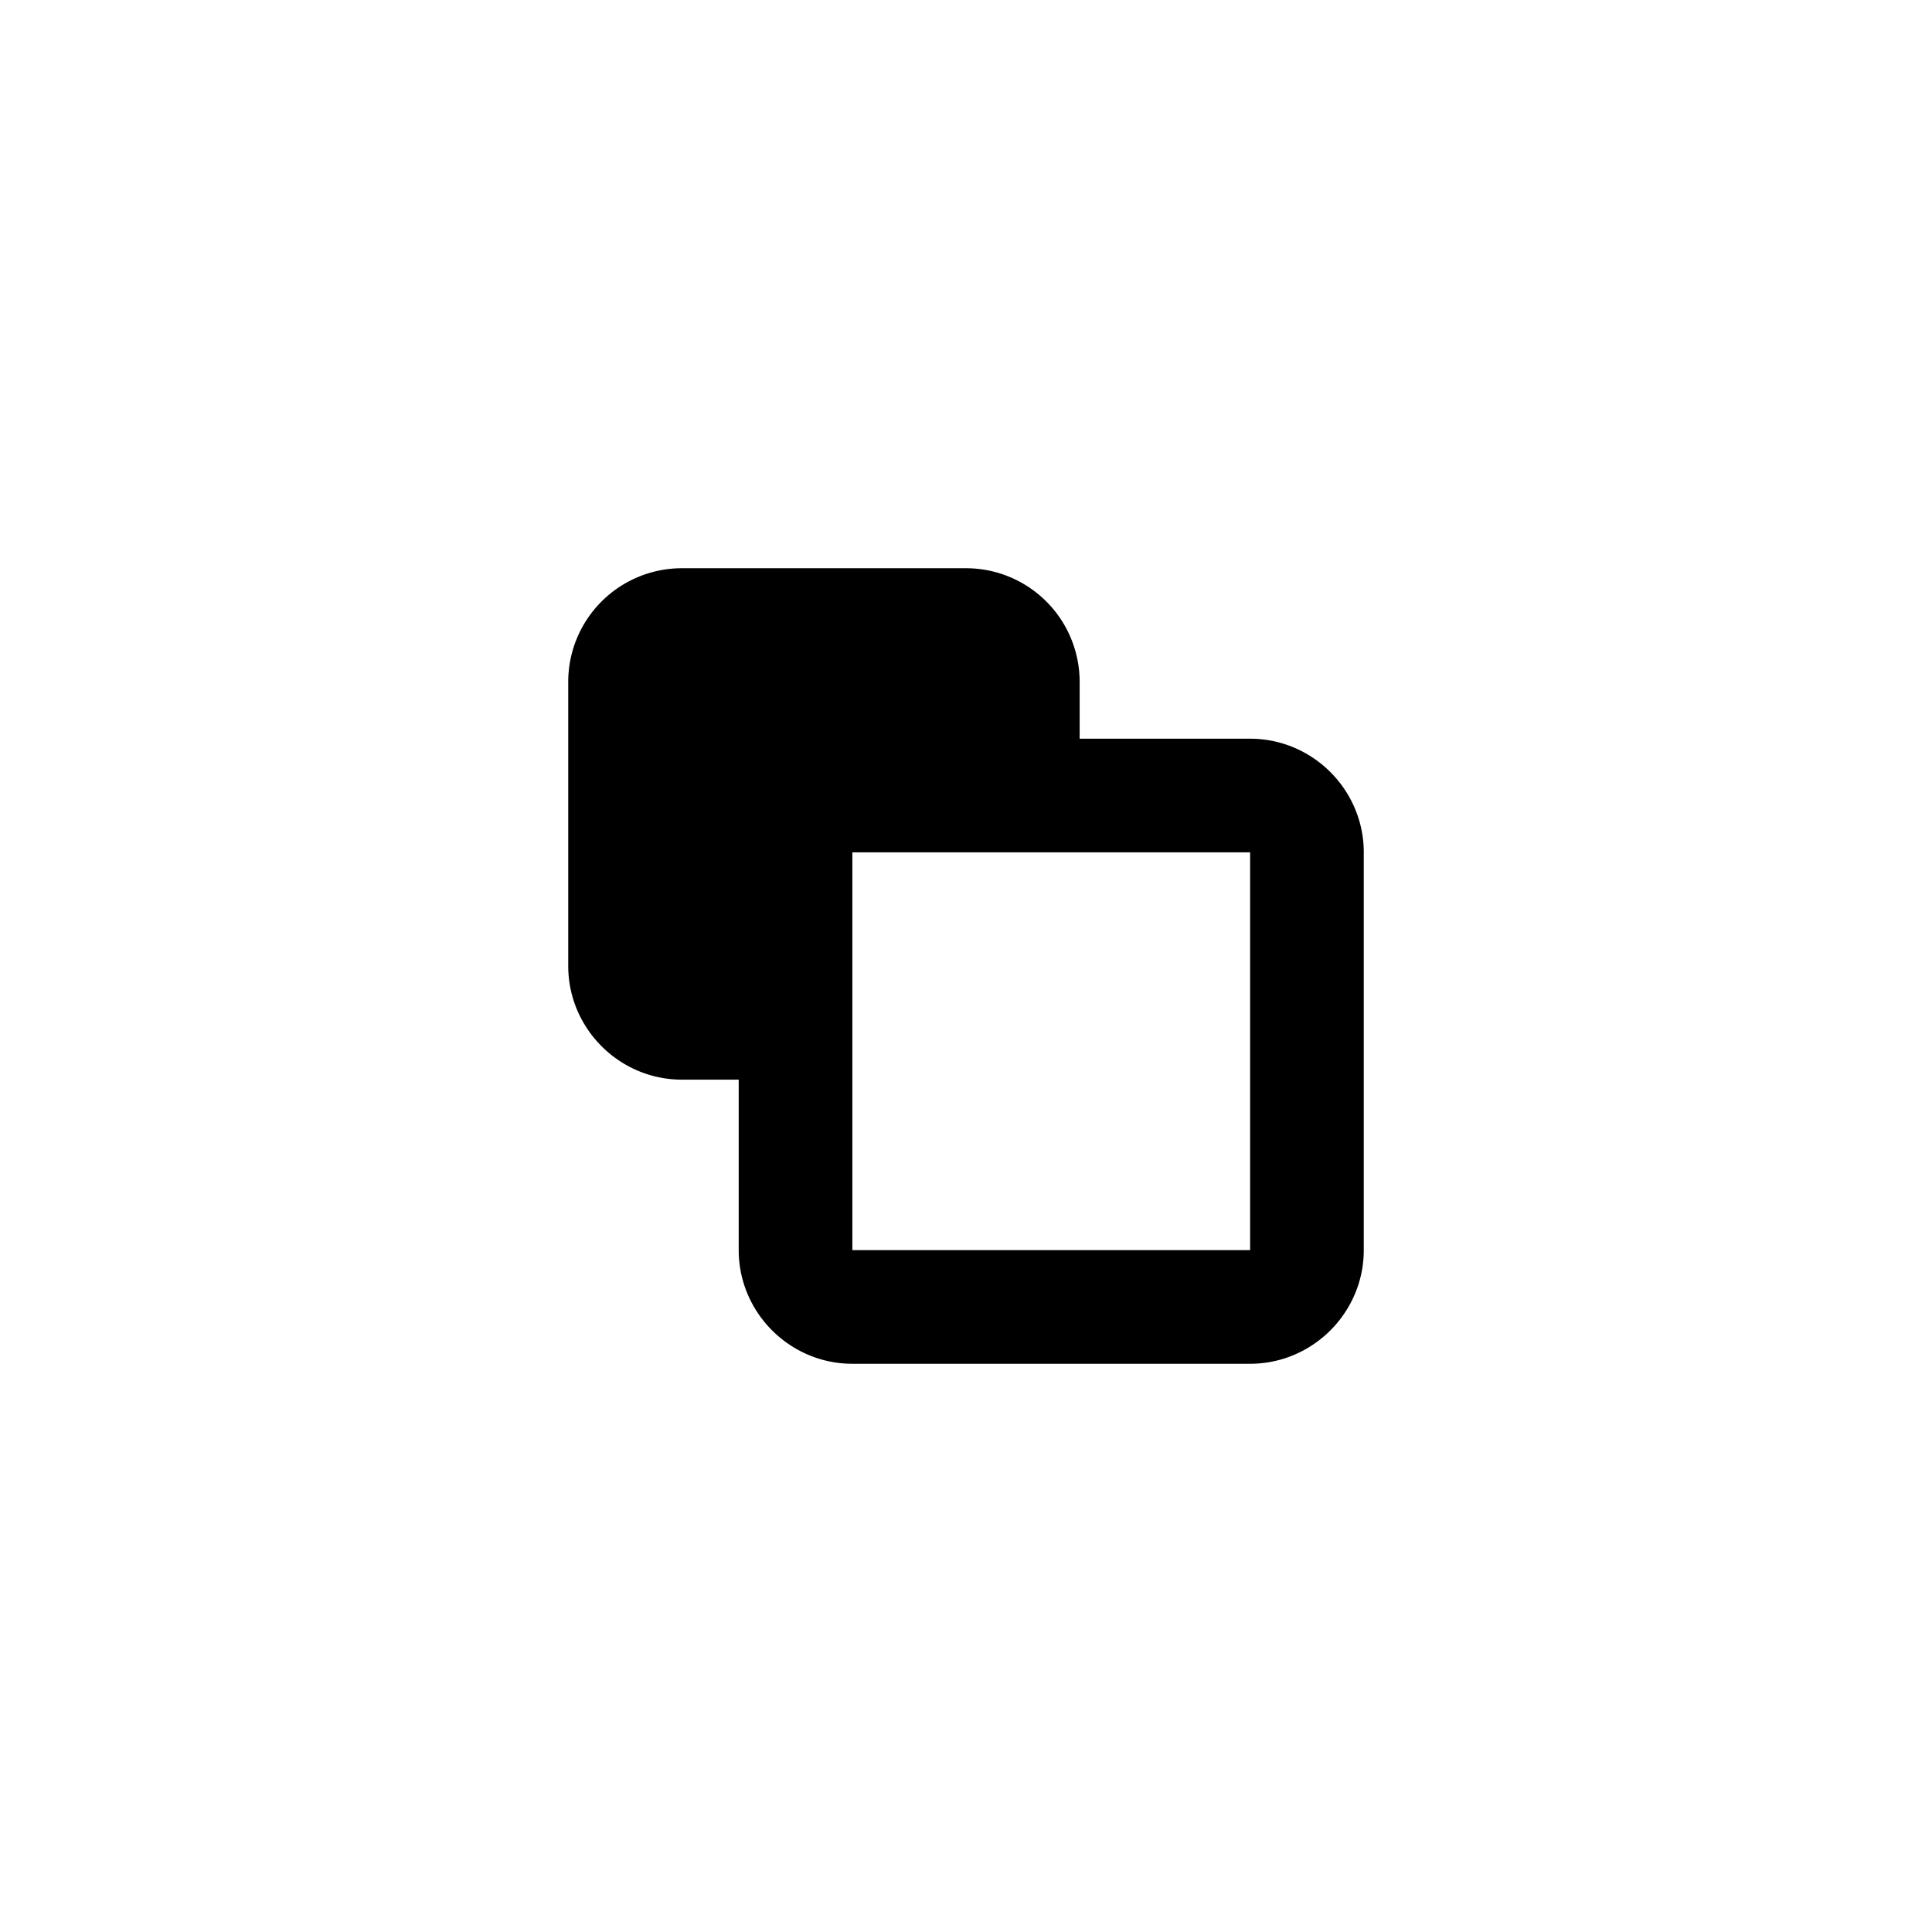 <svg xmlns="http://www.w3.org/2000/svg" width="34" height="34" viewBox="0 0 34 34"><path d="M22 13h-3v-1a2 2 0 0 0-2-2h-5a2 2 0 0 0-2 2v5c0 1.1.9 2 2 2h1v3c0 1.1.9 2 2 2h7c1.1 0 2-.9 2-2v-7c0-1.1-.9-2-2-2zm-7 2h7v7h-7v-7z" class="st1"/></svg>